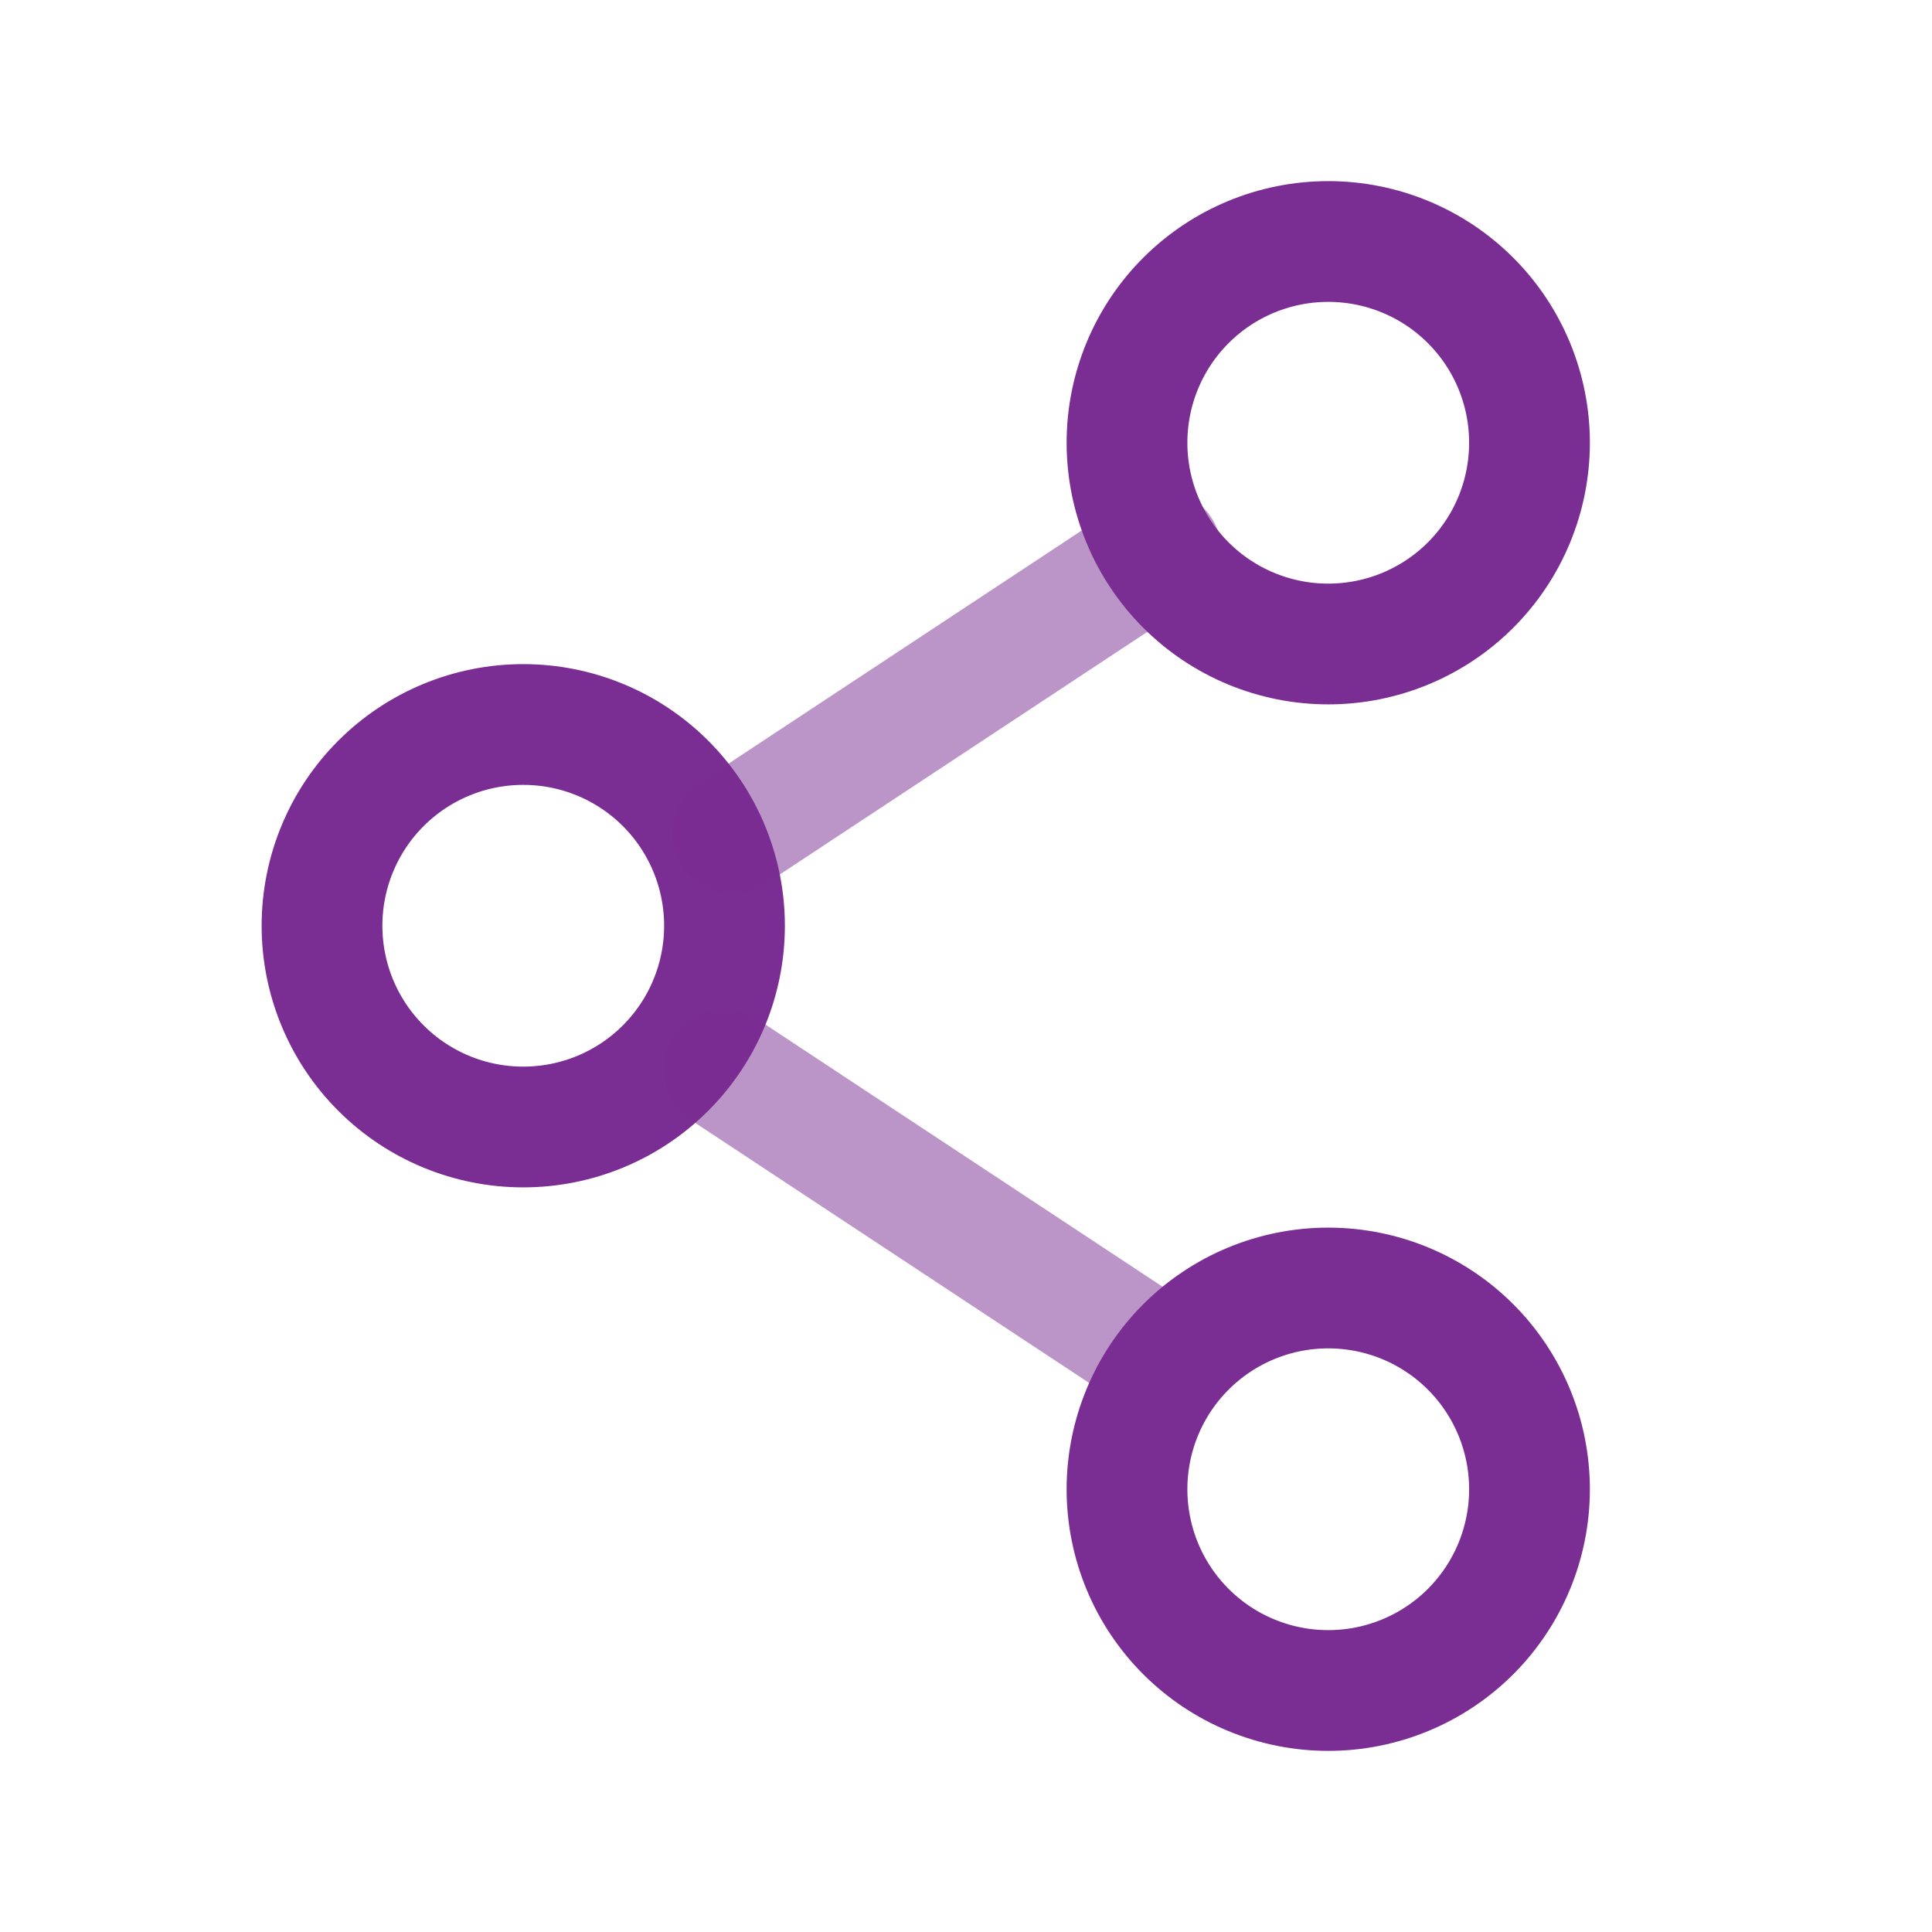 <svg width="30" height="30" viewBox="0 0 30 30" fill="none" xmlns="http://www.w3.org/2000/svg">
<g id="solar:share-line-duotone">
<g id="Group">
<path id="Vector" d="M11.25 14.375C11.25 15.204 10.921 15.999 10.335 16.585C9.749 17.171 8.954 17.5 8.125 17.5C7.296 17.5 6.501 17.171 5.915 16.585C5.329 15.999 5 15.204 5 14.375C5 13.546 5.329 12.751 5.915 12.165C6.501 11.579 7.296 11.25 8.125 11.25C8.954 11.25 9.749 11.579 10.335 12.165C10.921 12.751 11.25 13.546 11.25 14.375Z" stroke="#7A2D93" stroke-width="1.875"/>
<path id="Vector_2" opacity="0.5" d="M17.9 21.003L11.25 16.613M18.025 8.55L11.375 12.94" stroke="#7A2D93" stroke-width="1.875" stroke-linecap="round"/>
<path id="Vector_3" d="M23.75 23.125C23.75 23.954 23.421 24.749 22.835 25.335C22.249 25.921 21.454 26.25 20.625 26.25C19.796 26.25 19.001 25.921 18.415 25.335C17.829 24.749 17.5 23.954 17.5 23.125C17.5 22.296 17.829 21.501 18.415 20.915C19.001 20.329 19.796 20 20.625 20C21.454 20 22.249 20.329 22.835 20.915C23.421 21.501 23.75 22.296 23.75 23.125ZM23.75 6.875C23.75 7.704 23.421 8.499 22.835 9.085C22.249 9.671 21.454 10 20.625 10C19.796 10 19.001 9.671 18.415 9.085C17.829 8.499 17.5 7.704 17.5 6.875C17.5 6.046 17.829 5.251 18.415 4.665C19.001 4.079 19.796 3.75 20.625 3.75C21.454 3.75 22.249 4.079 22.835 4.665C23.421 5.251 23.75 6.046 23.75 6.875Z" stroke="#7A2D93" stroke-width="1.875"/>
</g>
</g>
</svg>
